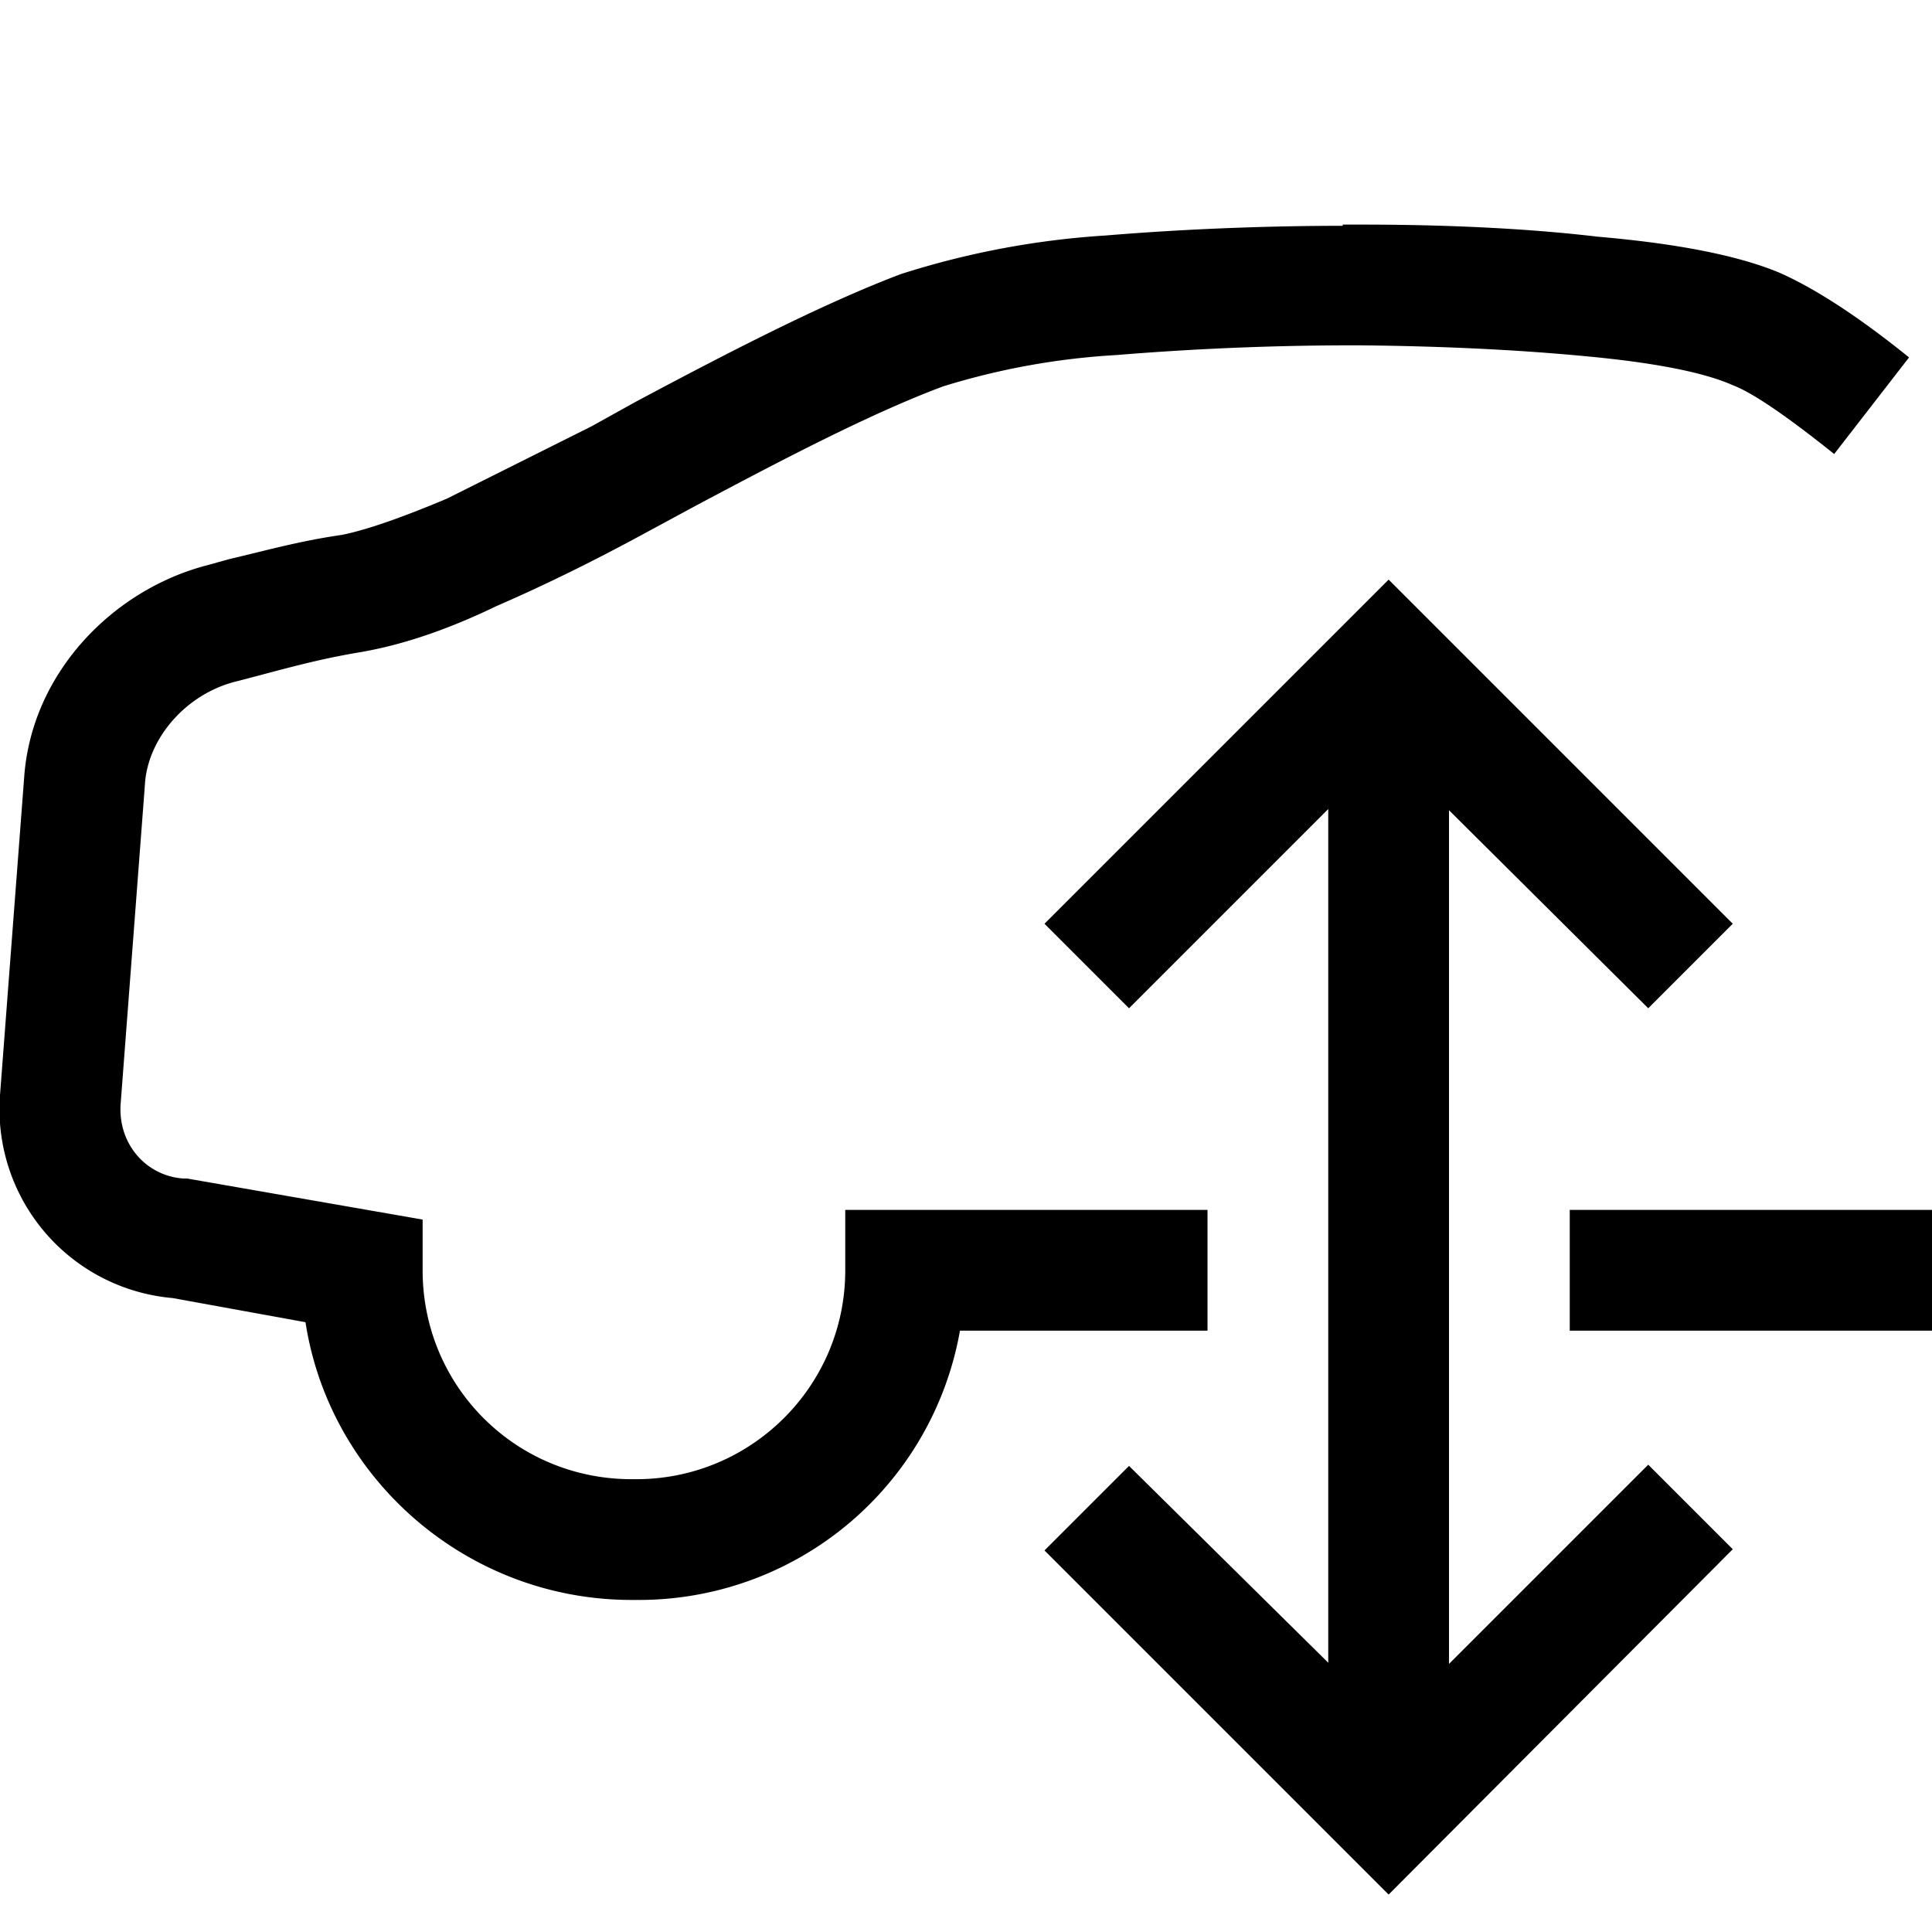 <svg width="16" height="16" fill="none" xmlns="http://www.w3.org/2000/svg"><path fill="currentColor" d="M11.12 1.86h.16c.68 0 1.36.03 1.95.1.58.05 1.13.14 1.51.3q.45.2 1.07.7l-.62.8q-.6-.48-.84-.57-.36-.16-1.22-.24-.84-.08-1.86-.09a24 24 0 0 0-2.02.08 6 6 0 0 0-1.44.26c-.59.22-1.32.6-2.07 1l-.37.2q-.66.36-1.26.62-.6.29-1.12.38c-.3.05-.53.11-.83.19l-.19.05c-.43.1-.75.48-.77.86L1 9.13c-.03.34.21.61.52.63h.03l1.95.34v.42c0 .96.77 1.73 1.73 1.73h.04c.95 0 1.73-.77 1.73-1.73v-.5h3v1H7.95a2.7 2.7 0 0 1-2.68 2.23h-.04c-1.36 0-2.5-1-2.7-2.3l-1.1-.2A1.57 1.57 0 0 1 0 9.07l.2-2.63c.06-.87.74-1.56 1.52-1.76l.18-.05c.3-.07.58-.15.93-.2q.3-.06.87-.3l1.2-.6.36-.2c.75-.4 1.54-.81 2.2-1.06a7 7 0 0 1 1.7-.32c.6-.05 1.29-.08 1.96-.08M13 11.02v-1h3v1z"/><path fill="currentColor" d="m11.5 4.8 2.85 2.85-.7.7L12 6.71v7.07l1.65-1.65.7.7-2.85 2.86-2.85-2.85.7-.7L11 13.77V6.7L9.35 8.35l-.7-.7z"/></svg>